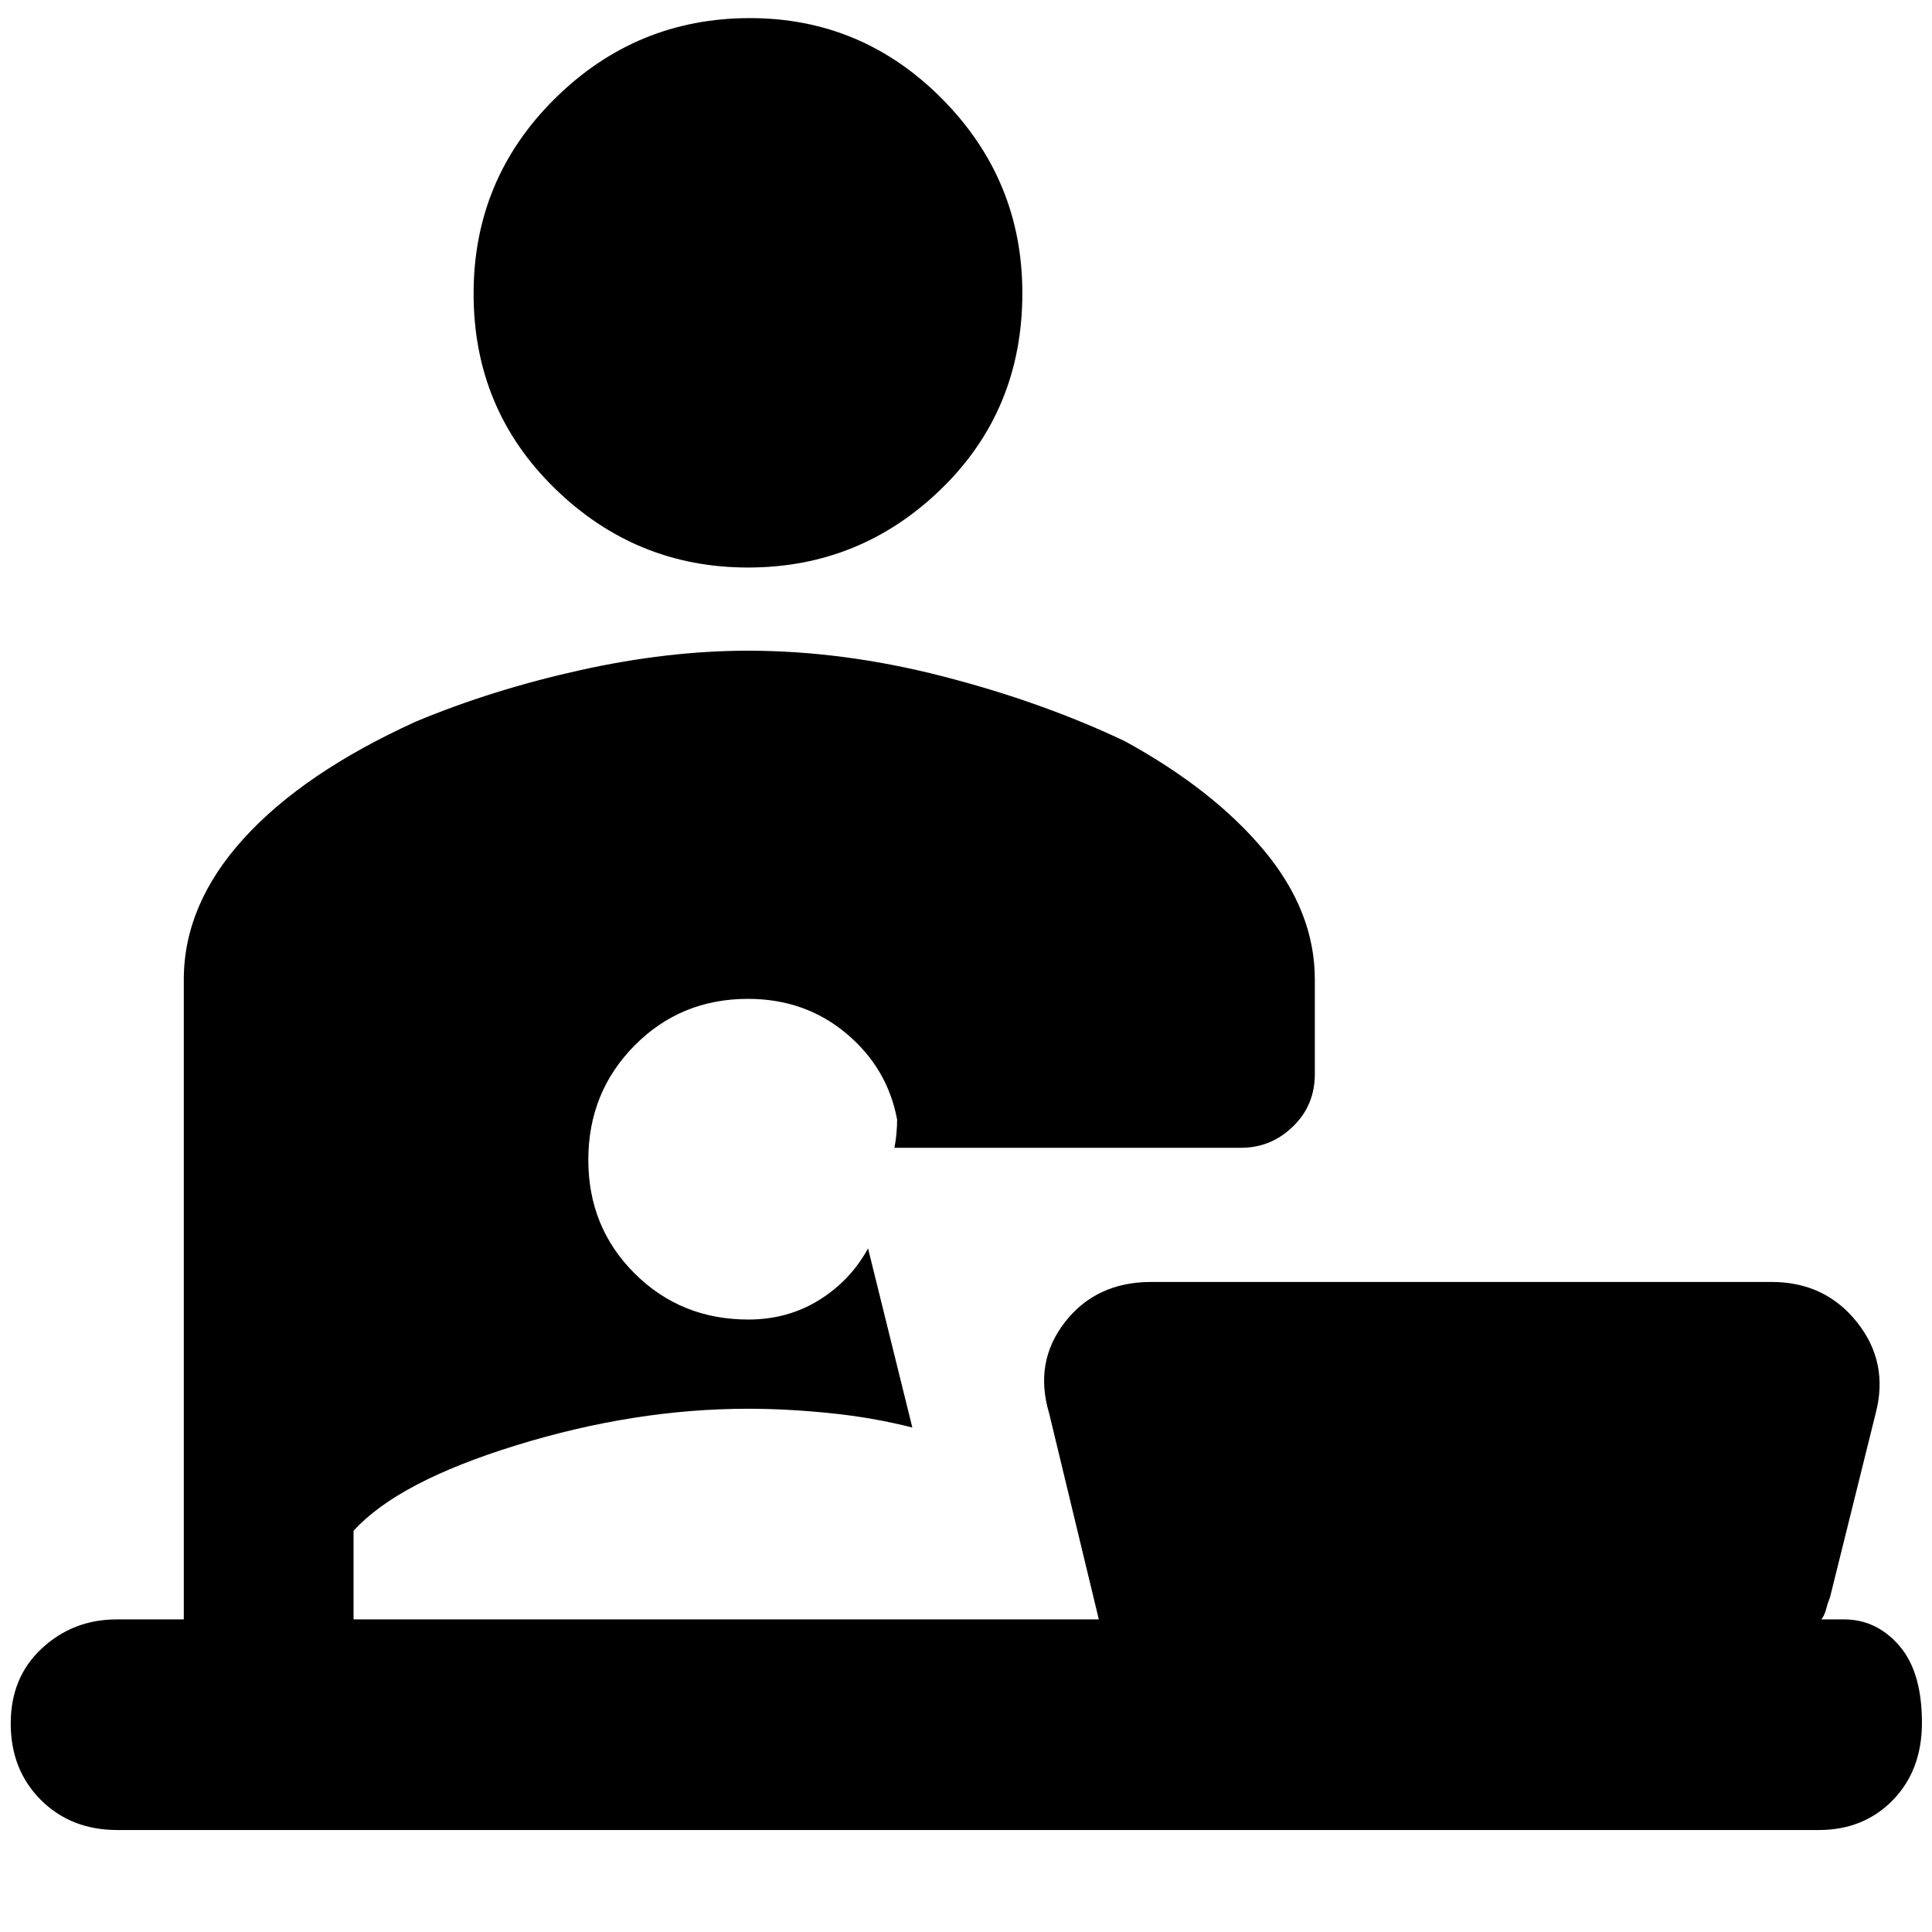 <svg xmlns="http://www.w3.org/2000/svg" height="40" viewBox="0 -960 960 960" width="40"><path d="M371.67-678q-55.75 0-96.04-39.35-40.3-39.35-40.3-96.74 0-56.99 40.43-96.95T372.64-951q55.78 0 95.57 40.21Q508-870.58 508-814.35q0 58.06-40.21 97.21Q427.58-678 371.67-678ZM58.33-50.67q-23.05 0-38.03-14.95Q5.33-80.58 5.33-103.61q0-23.02 15.53-37.37Q36.38-155.33 58-155.33h33.33v-318q0-37.21 29.74-69.98t85.57-58.14q38.03-15.88 81.66-25.55 43.63-9.67 83.37-9.67 47.19 0 96.63 12.7 49.45 12.7 90.7 32.3 44.04 24.15 69.19 54.37 25.14 30.23 25.14 63.97v47q0 15.59-10.91 26.13-10.91 10.53-25.75 10.53H444.43q.67-3.33 1-7 .34-3.66.34-7-4.77-25.66-25.28-42.83-20.51-17.17-48.82-17.17-33.46 0-56.4 23.22-22.94 23.21-22.94 56.76t23 56.45q22.99 22.91 56.52 22.91 19.56 0 35.14-9.67 15.57-9.67 24.34-25.67l22 89q-19.66-5-41.01-7.16-21.35-2.17-40.51-2.17-56.48 0-115.31 18.17-58.83 18.16-80.83 42.5v44H546l-24.67-102.34q-7.66-25.5 7.87-45.42Q544.73-323 572-323h308.33q26.49 0 42.41 20 15.93 20 9.26 45.33l-22.67 91.34q-1.22 3.03-2 6.08-.78 3.05-2.33 4.92h11.33q16.03 0 27.35 13T955-104q0 23.67-14.49 38.5-14.49 14.83-36.84 14.83H58.33Z"/></svg>